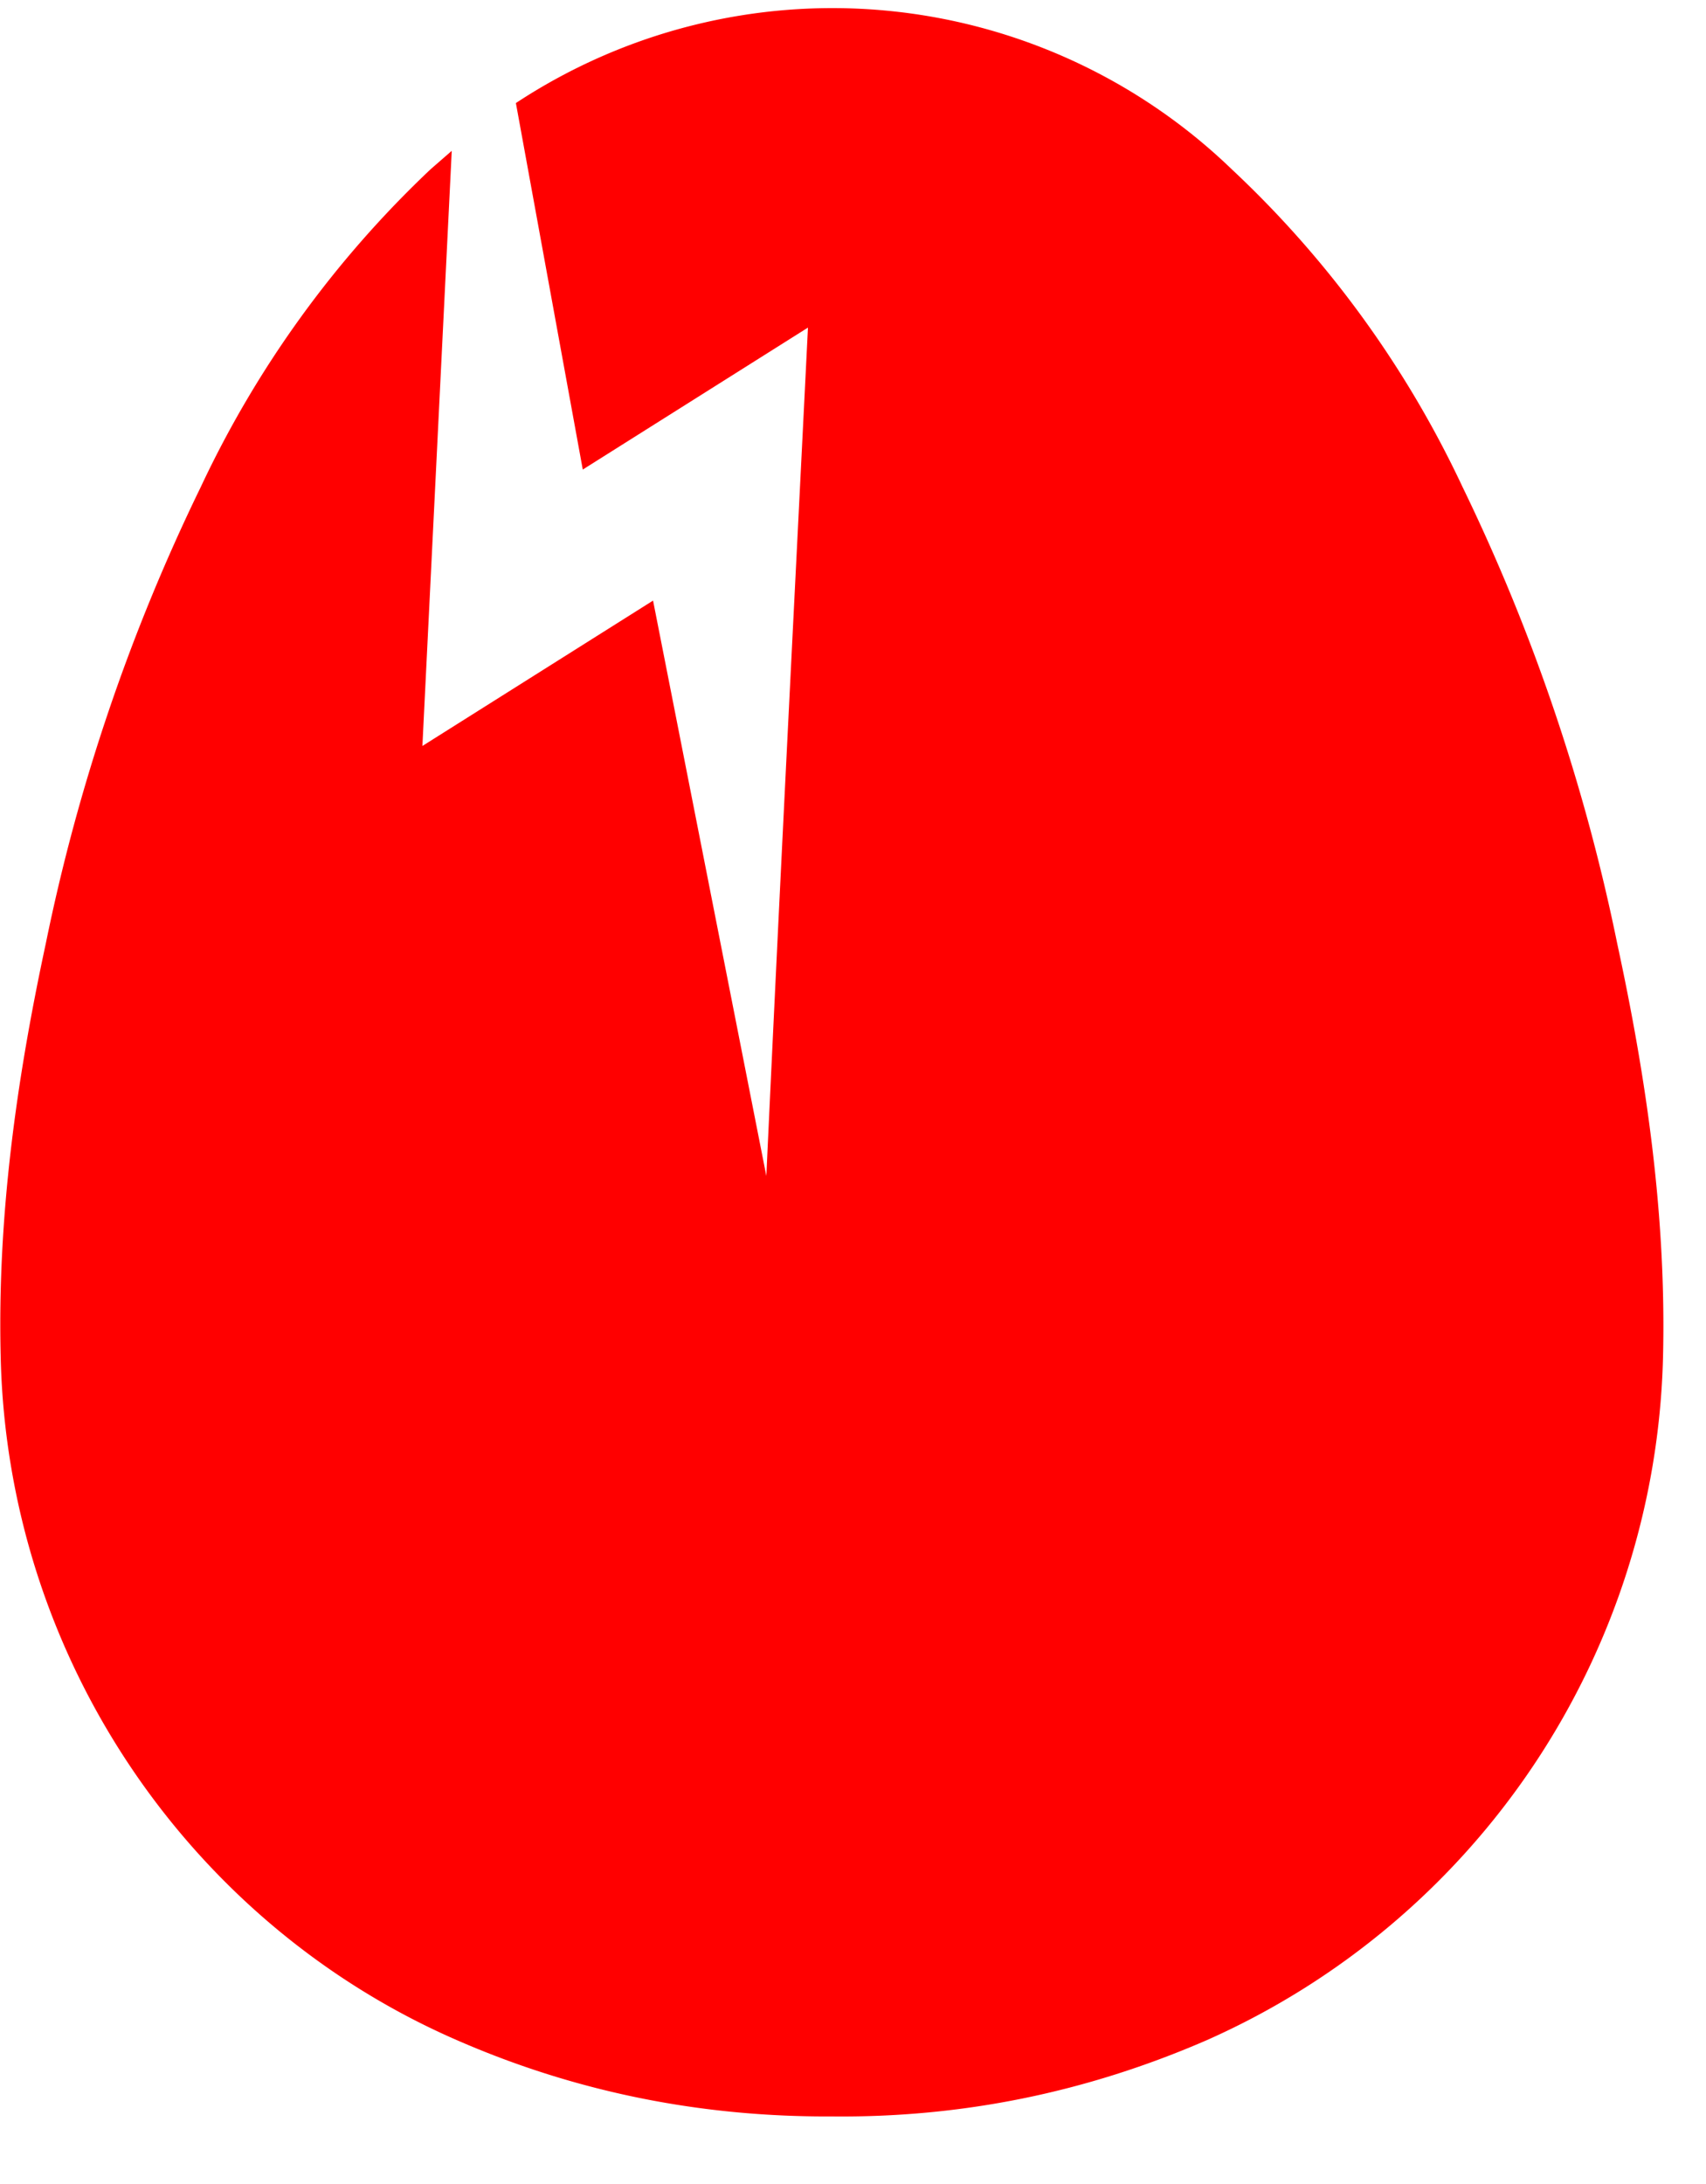 <?xml version="1.0" encoding="UTF-8" standalone="no"?>
<svg
   xmlns:dc="http://purl.org/dc/elements/1.1/"
   xmlns:cc="http://creativecommons.org/ns#"
   xmlns:rdf="http://www.w3.org/1999/02/22-rdf-syntax-ns#"
   xmlns:svg="http://www.w3.org/2000/svg"
   xmlns="http://www.w3.org/2000/svg"
   xmlns:xlink="http://www.w3.org/1999/xlink"
   xmlns:sodipodi="http://sodipodi.sourceforge.net/DTD/sodipodi-0.dtd"
   xmlns:inkscape="http://www.inkscape.org/namespaces/inkscape"
   width="25"
   height="32"
   viewBox="0 0 25 32"
   version="1.1"
   id="svg16"
   sodipodi:docname="red-egg.svg"
   inkscape:version="0.92.2 5c3e80d, 2017-08-06">
  <sodipodi:namedview
     pagecolor="#ffffff"
     bordercolor="#666666"
     borderopacity="1"
     objecttolerance="10"
     gridtolerance="10"
     guidetolerance="10"
     inkscape:pageopacity="0"
     inkscape:pageshadow="2"
     inkscape:window-width="775"
     inkscape:window-height="480"
     id="namedview18"
     showgrid="false"
     inkscape:zoom="7.375"
     inkscape:cx="12.5"
     inkscape:cy="16"
     inkscape:window-x="0"
     inkscape:window-y="0"
     inkscape:window-maximized="0"
     inkscape:current-layer="svg16" />
  <defs
     id="defs8">
    <path
       id="z2qca"
       d="M971.7 258.83a28.26 28.26 0 0 0-2.27-6.7 15.23 15.23 0 0 0-3.38-4.65 8.43 8.43 0 0 0-10.49-.97l.98 5.37 3.3-2.08c-.2 4.02-.4 7.9-.61 12.43l-1.66-8.43-3.38 2.13.43-8.72-.31.27a15.4 15.4 0 0 0-3.37 4.66 28.08 28.08 0 0 0-2.27 6.69c-.43 2-.71 4-.66 6.05.1 4.44 2.8 8.32 6.68 10.01 1.76.77 3.6 1.13 5.5 1.12 1.9.02 3.73-.35 5.5-1.12a11.25 11.25 0 0 0 6.68-10c.05-2.06-.24-4.07-.67-6.06z" />
    <radialGradient
       id="z2qcb"
       cx="0"
       cy="0"
       r="0"
       gradientUnits="userSpaceOnUse">
      <stop
         offset="0"
         stop-color="#f43e3e"
         id="stop3" />
      <stop
         offset="1"
         stop-color="#7a1f1f"
         id="stop5" />
    </radialGradient>
  </defs>
  <g
     id="g14"
     style="fill:#ff0000">
    <g
       transform="translate(-948 -245)"
       id="g12"
       style="fill:#ff0000">
      <use
         fill="url(#z2qcb)"
         xlink:href="#z2qca"
         id="use10"
         style="fill:#ff0000" />
    </g>
  </g>
</svg>
